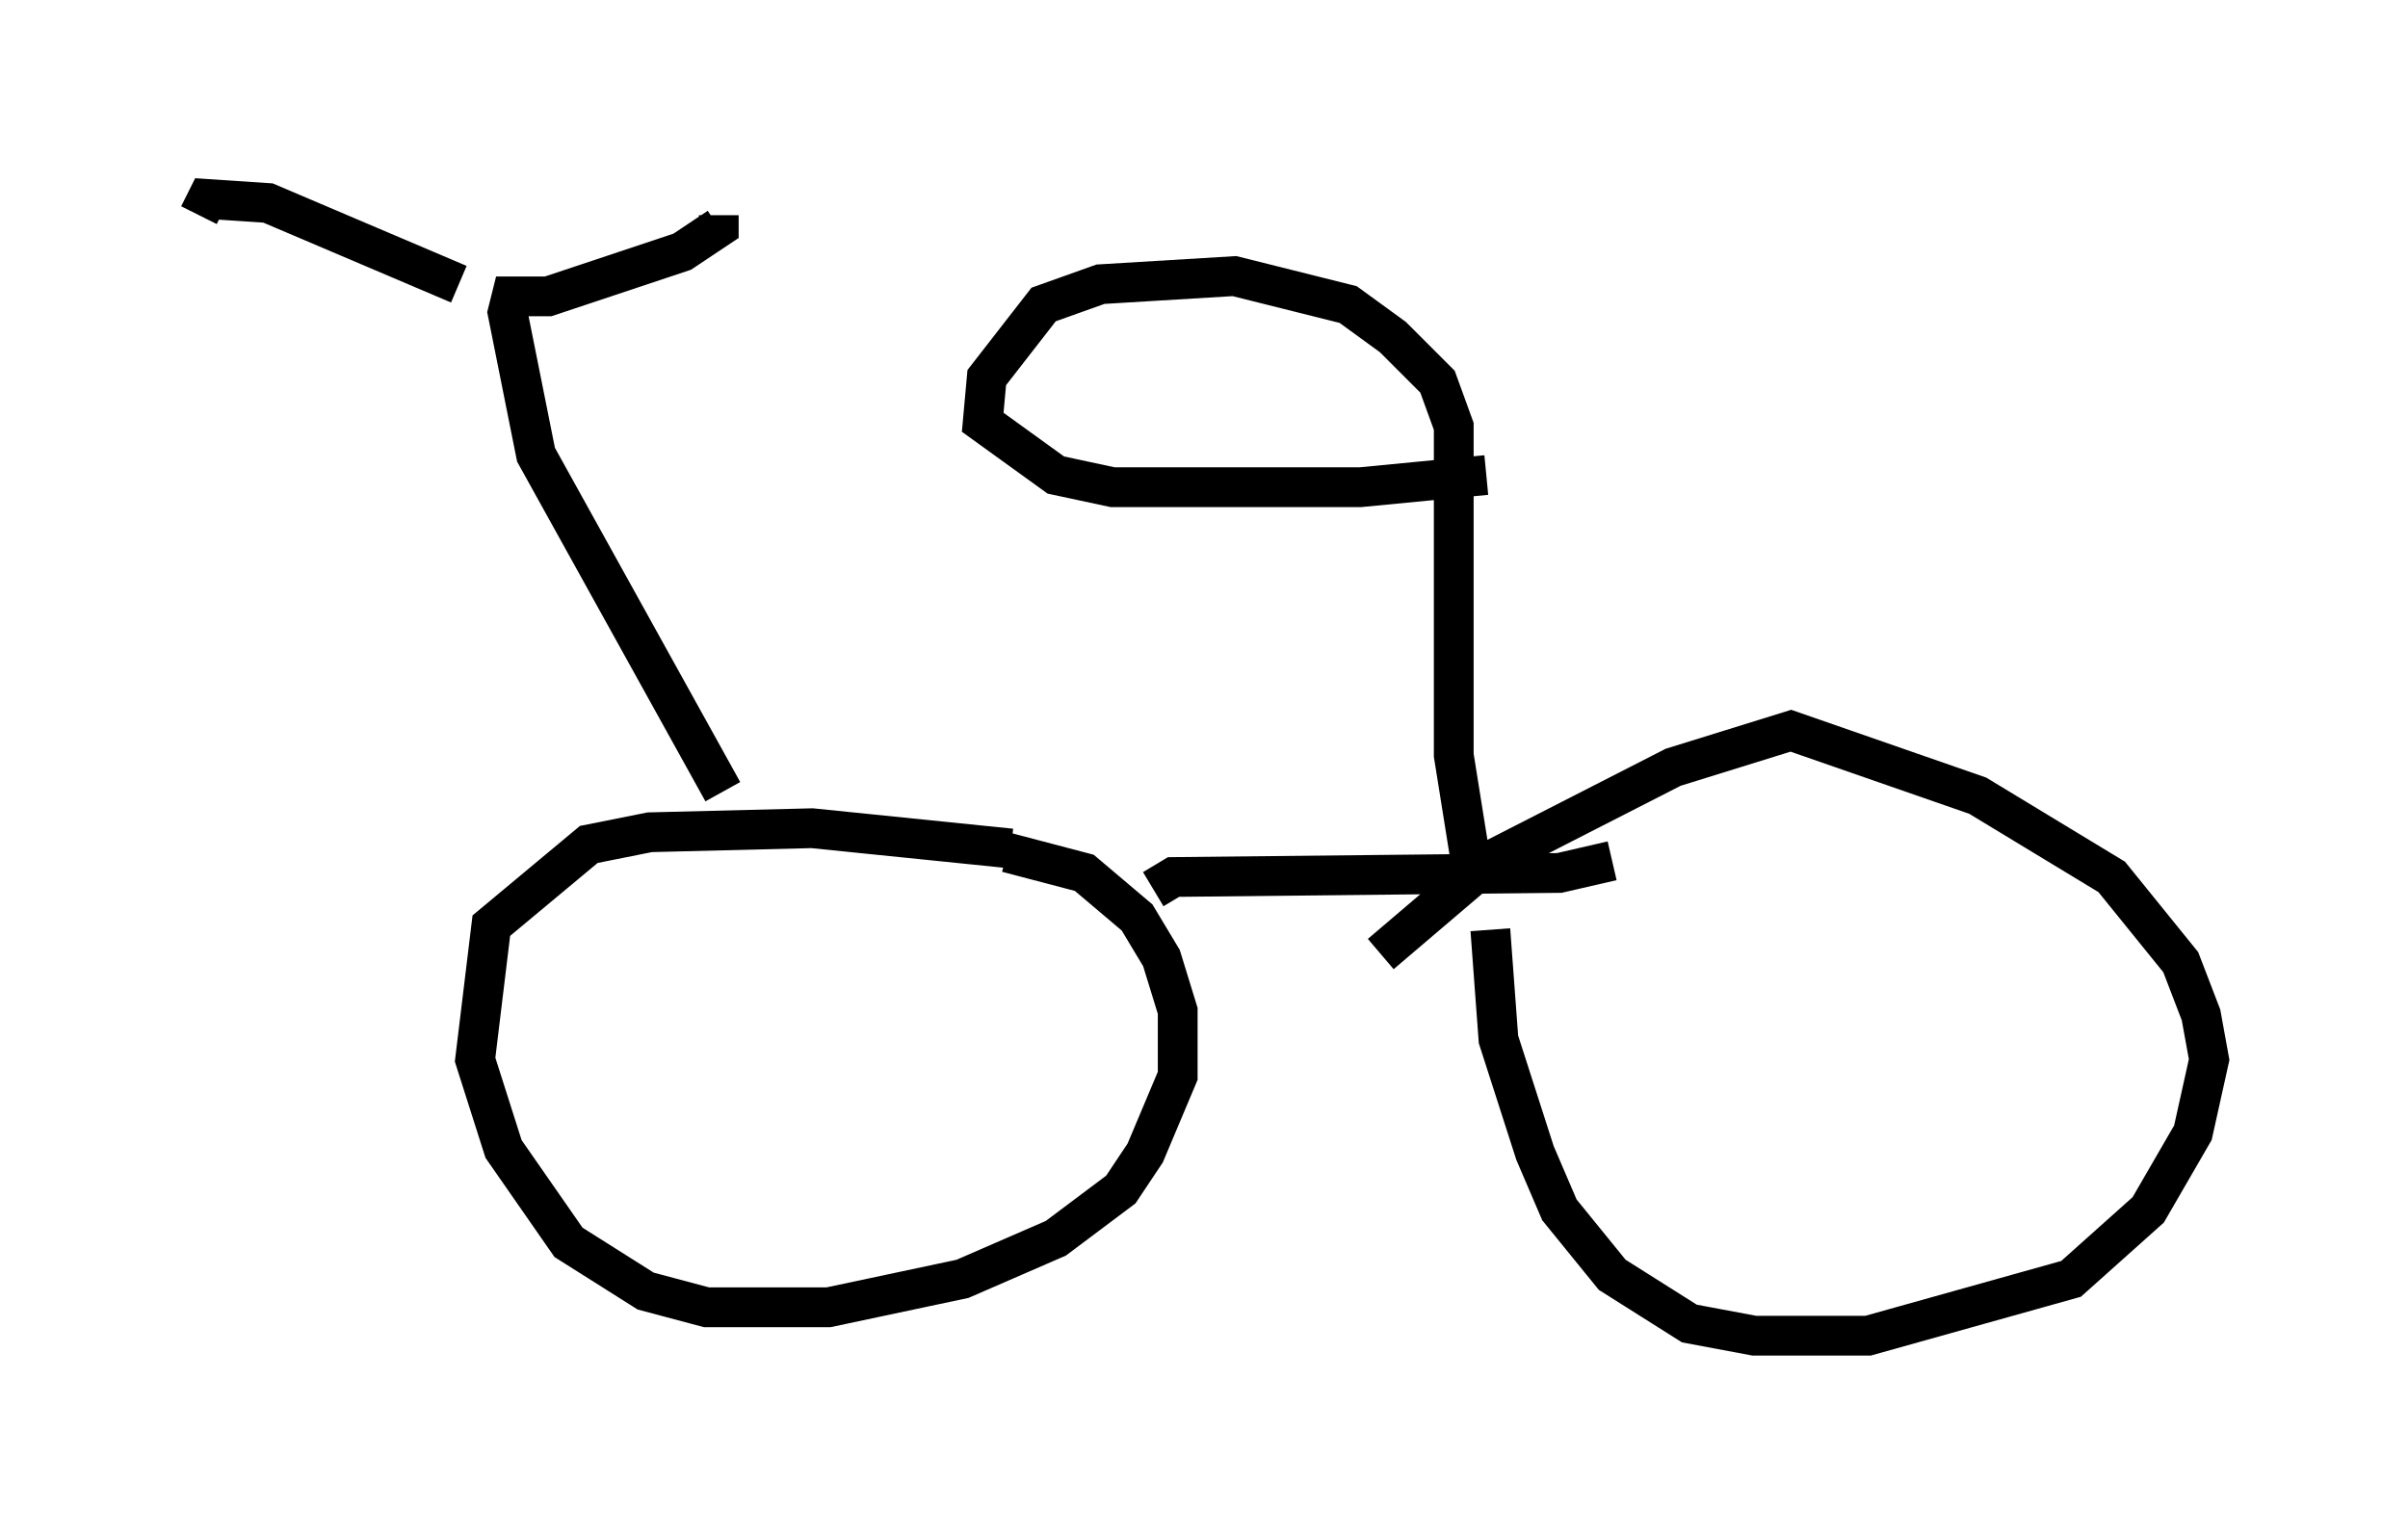 <?xml version="1.0" encoding="utf-8" ?>
<svg baseProfile="full" height="38.584" version="1.1" width="60.532" xmlns="http://www.w3.org/2000/svg" xmlns:ev="http://www.w3.org/2001/xml-events" xmlns:xlink="http://www.w3.org/1999/xlink"><defs /><rect fill="white" height="38.584" width="60.532" x="0" y="0" /><path d="M27.561, 21.844 m-2.144, -0.51 l-5.002, -0.51 -4.083, 0.102 l-1.531, 0.306 -2.45, 2.042 l-0.408, 3.369 0.715, 2.246 l1.633, 2.348 1.94, 1.225 l1.531, 0.408 3.063, 0.0 l3.369, -0.715 2.348, -1.021 l1.633, -1.225 0.613, -0.919 l0.817, -1.94 0.0, -1.633 l-0.408, -1.327 -0.613, -1.021 l-1.327, -1.123 -1.94, -0.51 m9.392, 2.552 l2.756, -2.348 4.594, -2.348 l2.96, -0.919 4.696, 1.633 l3.369, 2.042 1.735, 2.144 l0.51, 1.327 0.204, 1.123 l-0.408, 1.838 -1.123, 1.94 l-1.94, 1.735 -5.104, 1.429 l-2.858, 0.0 -1.633, -0.306 l-1.94, -1.225 -1.327, -1.633 l-0.613, -1.429 -0.919, -2.858 l-0.204, -2.756 m-19.294, -3.471 l-4.696, -8.473 -0.715, -3.573 l0.102, -0.408 0.919, 0.0 l3.369, -1.123 0.919, -0.613 l0.0, -0.306 m-13.067, 0.0 l0.204, -0.408 1.531, 0.102 l4.798, 2.042 m17.456, 15.211 l0.51, -0.306 9.698, -0.102 l1.327, -0.306 m-3.573, -0.102 l-0.408, -2.552 0.0, -8.269 l-0.408, -1.123 -1.123, -1.123 l-1.123, -0.817 -2.858, -0.715 l-3.369, 0.204 -1.429, 0.51 l-1.429, 1.838 -0.102, 1.123 l1.838, 1.327 1.429, 0.306 l6.227, 0.0 3.165, -0.306 " fill="none" stroke="black" stroke-width="1" /></svg>